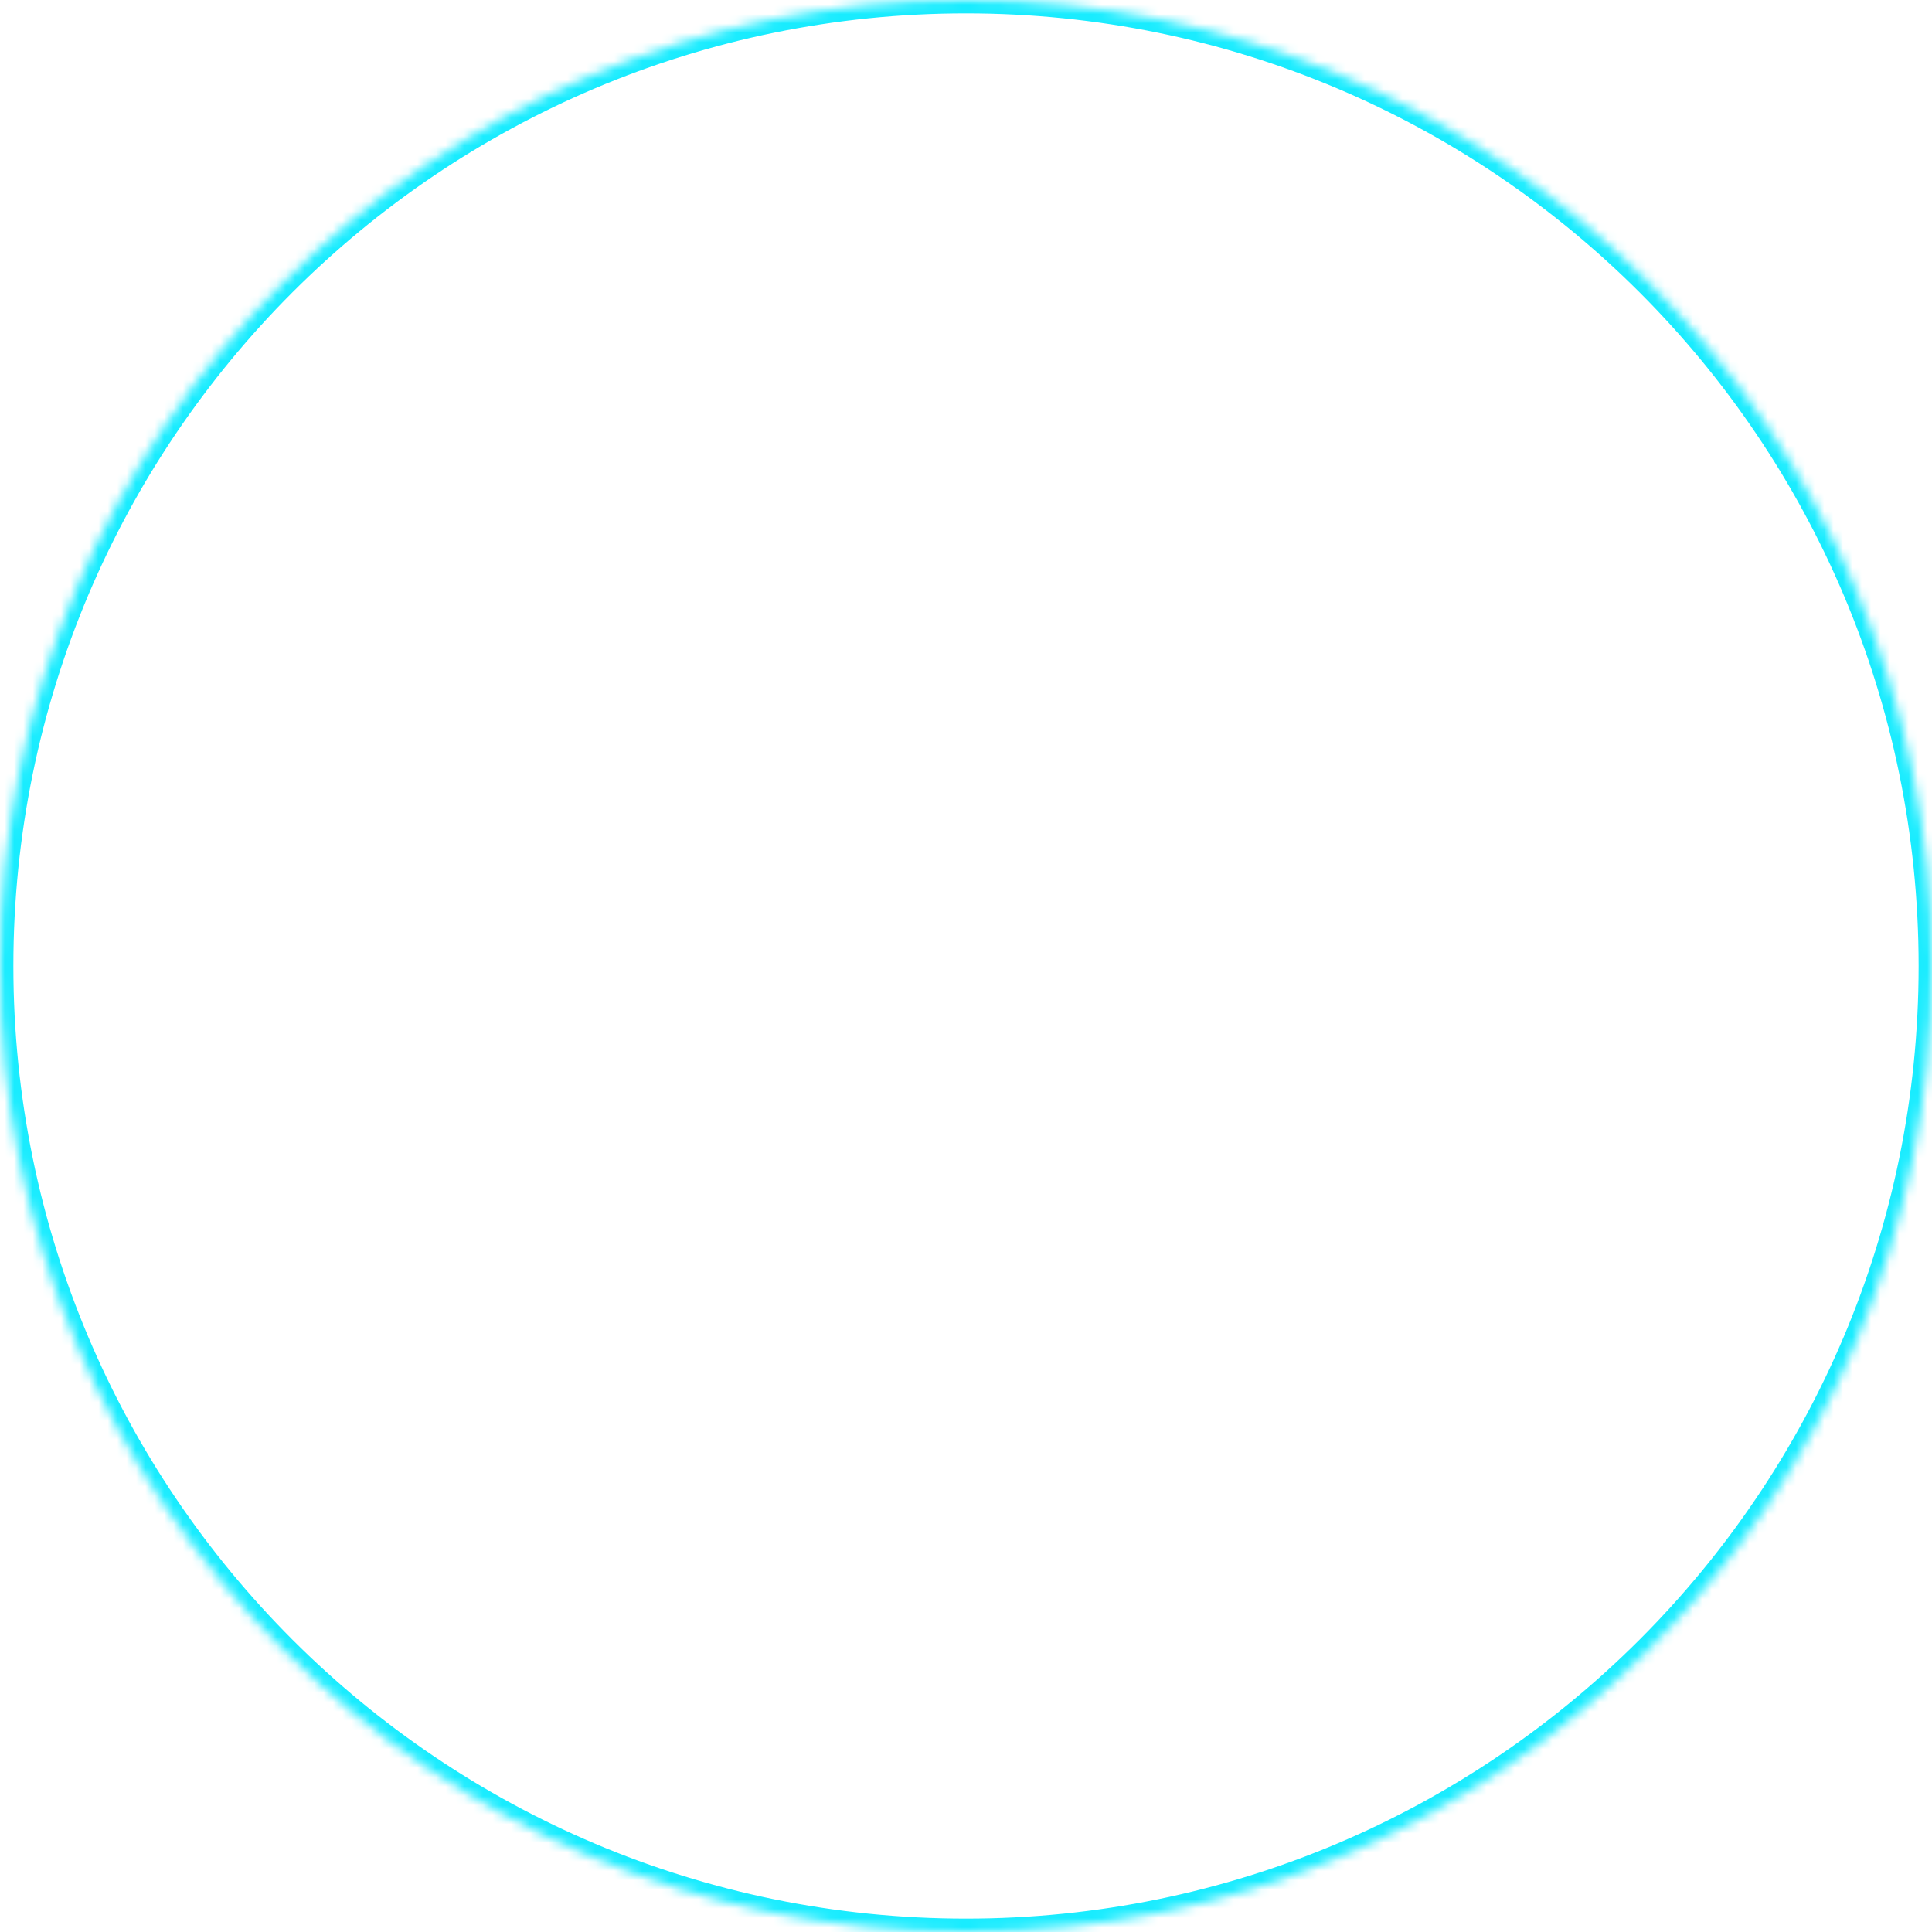 ﻿<?xml version="1.0" encoding="utf-8"?>
<svg version="1.1" xmlns:xlink="http://www.w3.org/1999/xlink" width="206px" height="206px" xmlns="http://www.w3.org/2000/svg">
  <defs>
    <mask fill="white" id="clip1461">
      <path d="M 103 0  C 159.885 0  206 46.115  206 103  C 206 159.885  159.885 206  103 206  C 46.115 206  0 159.885  0 103  C 0 46.115  46.115 0  103 0  Z " fill-rule="evenodd" />
    </mask>
  </defs>
  <g transform="matrix(1 0 0 1 -1136 -270 )">
    <path d="M 103 0  C 159.885 0  206 46.115  206 103  C 206 159.885  159.885 206  103 206  C 46.115 206  0 159.885  0 103  C 0 46.115  46.115 0  103 0  Z " fill-rule="nonzero" fill="#ffffff" stroke="none" fill-opacity="0" transform="matrix(1 0 0 1 1136 270 )" />
    <path d="M 103 0  C 159.885 0  206 46.115  206 103  C 206 159.885  159.885 206  103 206  C 46.115 206  0 159.885  0 103  C 0 46.115  46.115 0  103 0  Z " stroke-width="2.852" stroke="#19ecff" fill="none" transform="matrix(1 0 0 1 1136 270 )" mask="url(#clip1461)" />
  </g>
</svg>